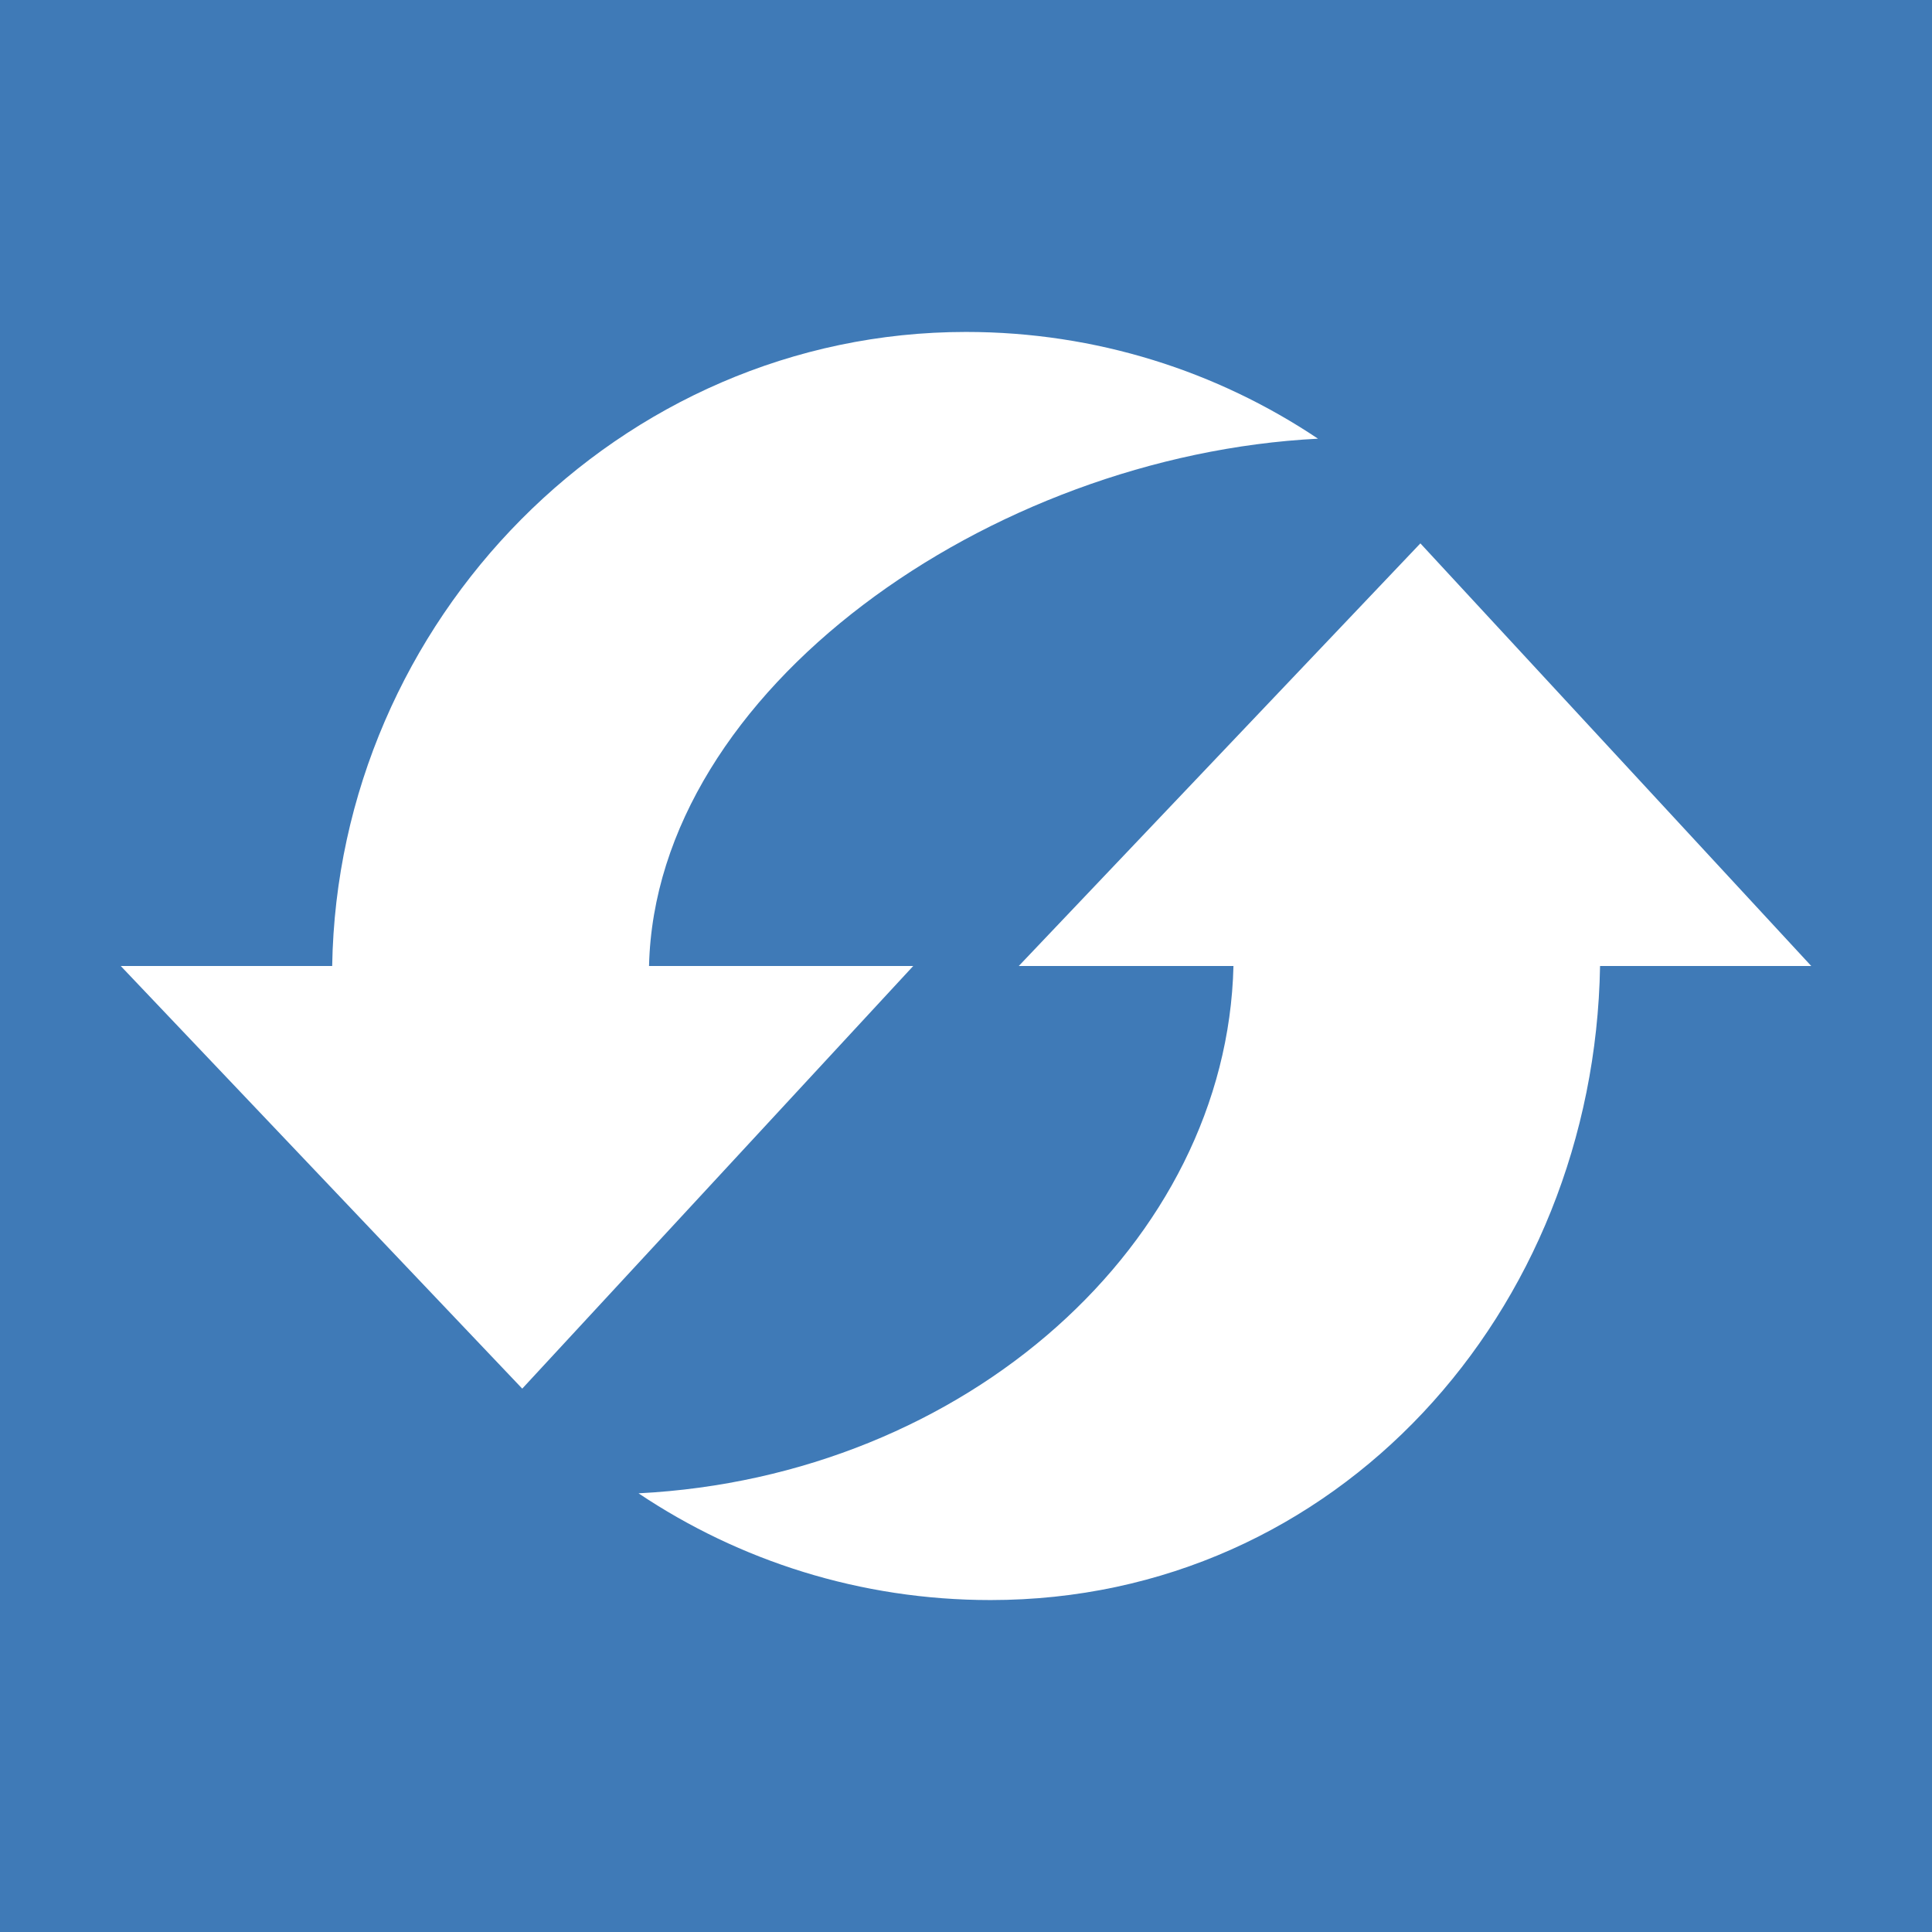 <?xml version="1.0" encoding="UTF-8" standalone="no"?><!DOCTYPE svg PUBLIC "-//W3C//DTD SVG 1.1//EN" "http://www.w3.org/Graphics/SVG/1.1/DTD/svg11.dtd"><svg width="16px" height="16px" version="1.1" xmlns="http://www.w3.org/2000/svg" xmlns:xlink="http://www.w3.org/1999/xlink" xml:space="preserve" style="fill-rule:evenodd;clip-rule:evenodd;stroke-linejoin:round;stroke-miterlimit:1.414;"><g id="status"><path d="M0,0l16,0l0,16l-16,0l0,-16" style="fill:#3f7ab7;fill-rule:nonzero;"/><path d="M15,8l-1.749,0c-0.048,2.861 -2.178,5.251 -5.048,5.251c-1.079,0 -2.082,-0.326 -2.915,-0.884c2.715,-0.138 4.872,-2.079 4.927,-4.367l-1.778,0l3.326,-3.5l3.237,3.5Zm-7.437,0l-3.238,3.5l-3.325,-3.5l1.751,0c0.046,-2.861 2.378,-5.251 5.249,-5.251c1.079,0 2.081,0.326 2.915,0.884c-2.715,0.138 -5.486,2.079 -5.54,4.367l2.188,0Z" style="fill:#fff;"/></g></svg>